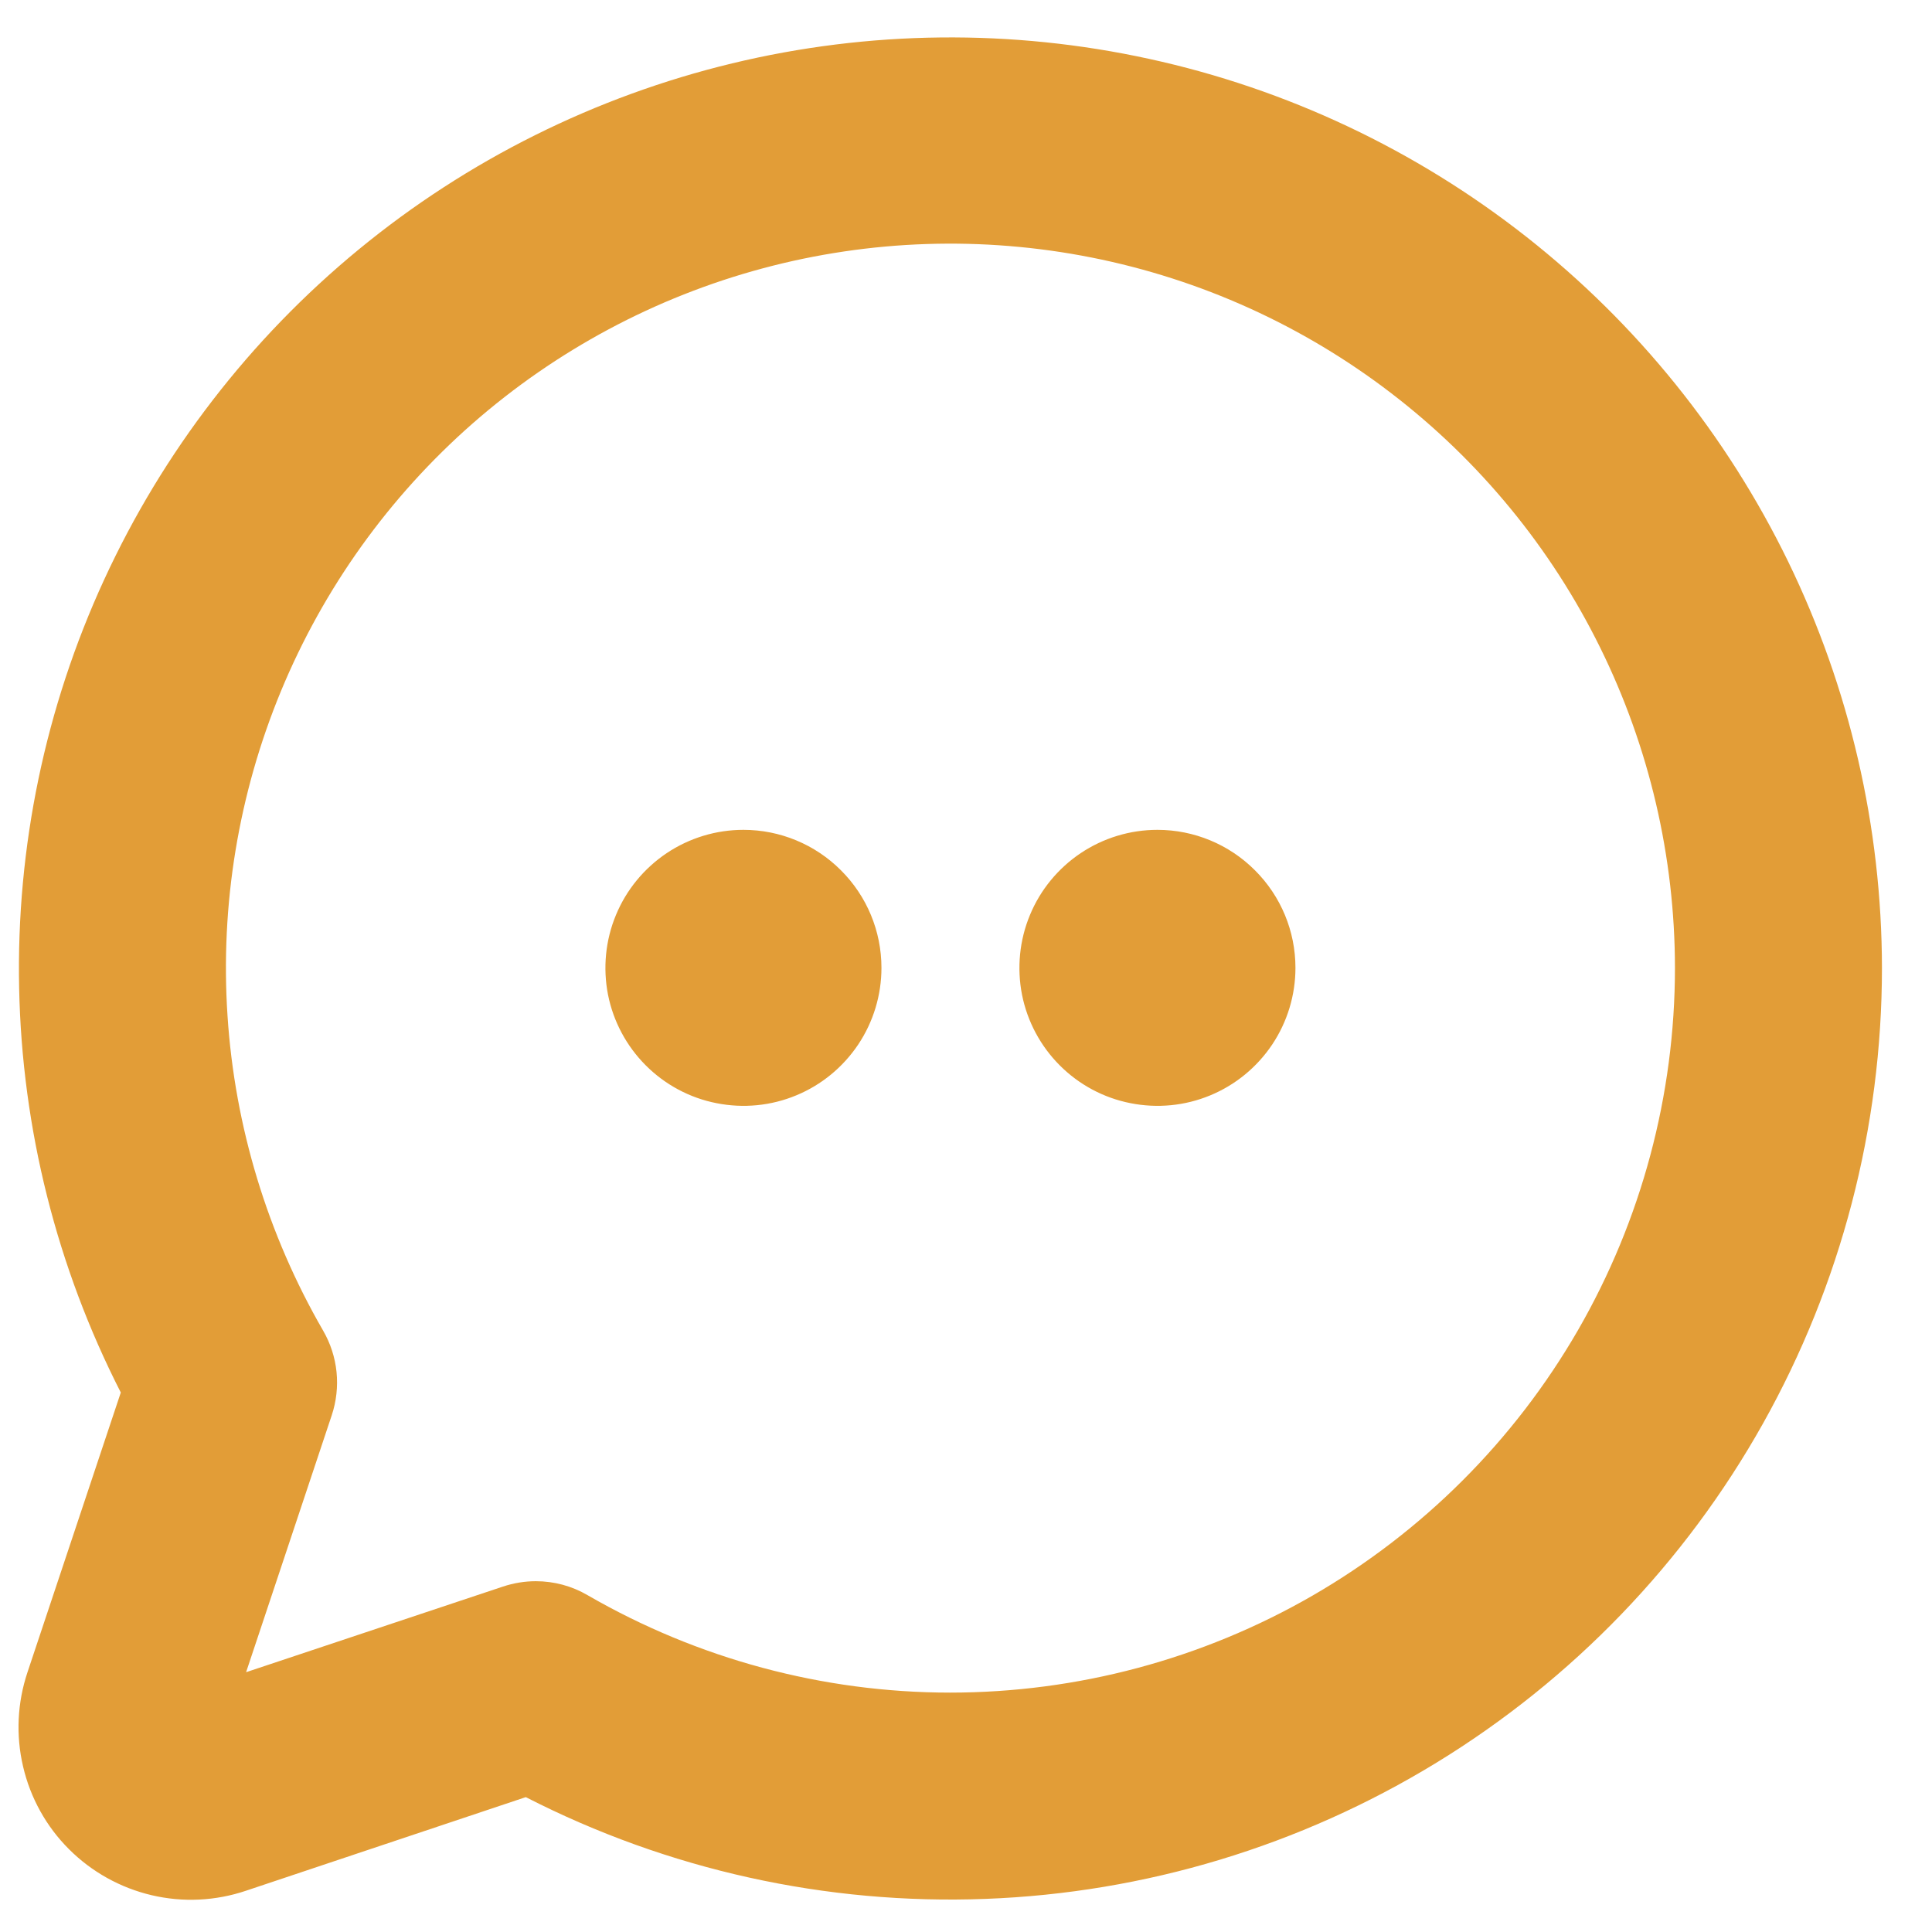 <svg width="21" height="21" viewBox="0 0 21 21" fill="none" xmlns="http://www.w3.org/2000/svg">
<path d="M9.581 10.52C9.581 10.817 9.493 11.107 9.328 11.354C9.163 11.6 8.929 11.793 8.655 11.906C8.381 12.02 8.079 12.049 7.788 11.991C7.497 11.934 7.23 11.791 7.02 11.581C6.81 11.371 6.667 11.104 6.609 10.813C6.552 10.522 6.581 10.22 6.695 9.946C6.808 9.672 7.001 9.438 7.247 9.273C7.494 9.108 7.784 9.02 8.081 9.02C8.478 9.02 8.86 9.178 9.141 9.46C9.423 9.741 9.581 10.122 9.581 10.52ZM12.581 9.02C12.284 9.02 11.994 9.108 11.747 9.273C11.501 9.438 11.308 9.672 11.195 9.946C11.081 10.22 11.052 10.522 11.109 10.813C11.167 11.104 11.31 11.371 11.52 11.581C11.73 11.791 11.997 11.934 12.288 11.991C12.579 12.049 12.881 12.02 13.155 11.906C13.429 11.793 13.663 11.6 13.828 11.354C13.993 11.107 14.081 10.817 14.081 10.52C14.081 10.122 13.923 9.741 13.641 9.46C13.36 9.178 12.978 9.02 12.581 9.02ZM20.456 10.52C20.456 12.255 20.011 13.96 19.163 15.473C18.315 16.986 17.093 18.255 15.613 19.16C14.133 20.065 12.446 20.575 10.713 20.64C8.98 20.706 7.259 20.325 5.715 19.534L2.675 20.551C2.344 20.663 1.988 20.68 1.648 20.6C1.308 20.52 0.997 20.347 0.75 20.1C0.503 19.854 0.33 19.542 0.251 19.202C0.171 18.862 0.188 18.507 0.299 18.176L1.313 15.136C0.617 13.772 0.239 12.269 0.208 10.739C0.176 9.209 0.492 7.691 1.132 6.301C1.772 4.91 2.718 3.683 3.9 2.711C5.082 1.739 6.47 1.048 7.957 0.689C9.445 0.33 10.995 0.313 12.491 0.64C13.986 0.966 15.388 1.628 16.591 2.574C17.794 3.52 18.766 4.727 19.436 6.103C20.105 7.479 20.454 8.99 20.456 10.52ZM18.206 10.52C18.205 9.312 17.927 8.121 17.392 7.037C16.858 5.954 16.081 5.009 15.122 4.274C14.164 3.539 13.049 3.034 11.864 2.799C10.679 2.564 9.456 2.604 8.29 2.917C7.123 3.23 6.044 3.808 5.136 4.604C4.228 5.401 3.516 6.396 3.054 7.512C2.592 8.629 2.393 9.836 2.473 11.041C2.552 12.247 2.908 13.417 3.512 14.463C3.592 14.601 3.642 14.755 3.658 14.913C3.674 15.072 3.656 15.232 3.606 15.383L2.675 18.176L5.468 17.245C5.583 17.207 5.703 17.187 5.824 17.187C6.022 17.187 6.216 17.239 6.387 17.339C7.584 18.031 8.942 18.397 10.325 18.398C11.709 18.398 13.068 18.035 14.266 17.344C15.464 16.652 16.459 15.658 17.151 14.46C17.842 13.262 18.206 11.903 18.206 10.52Z" fill="#E29D37"/>
</svg>
